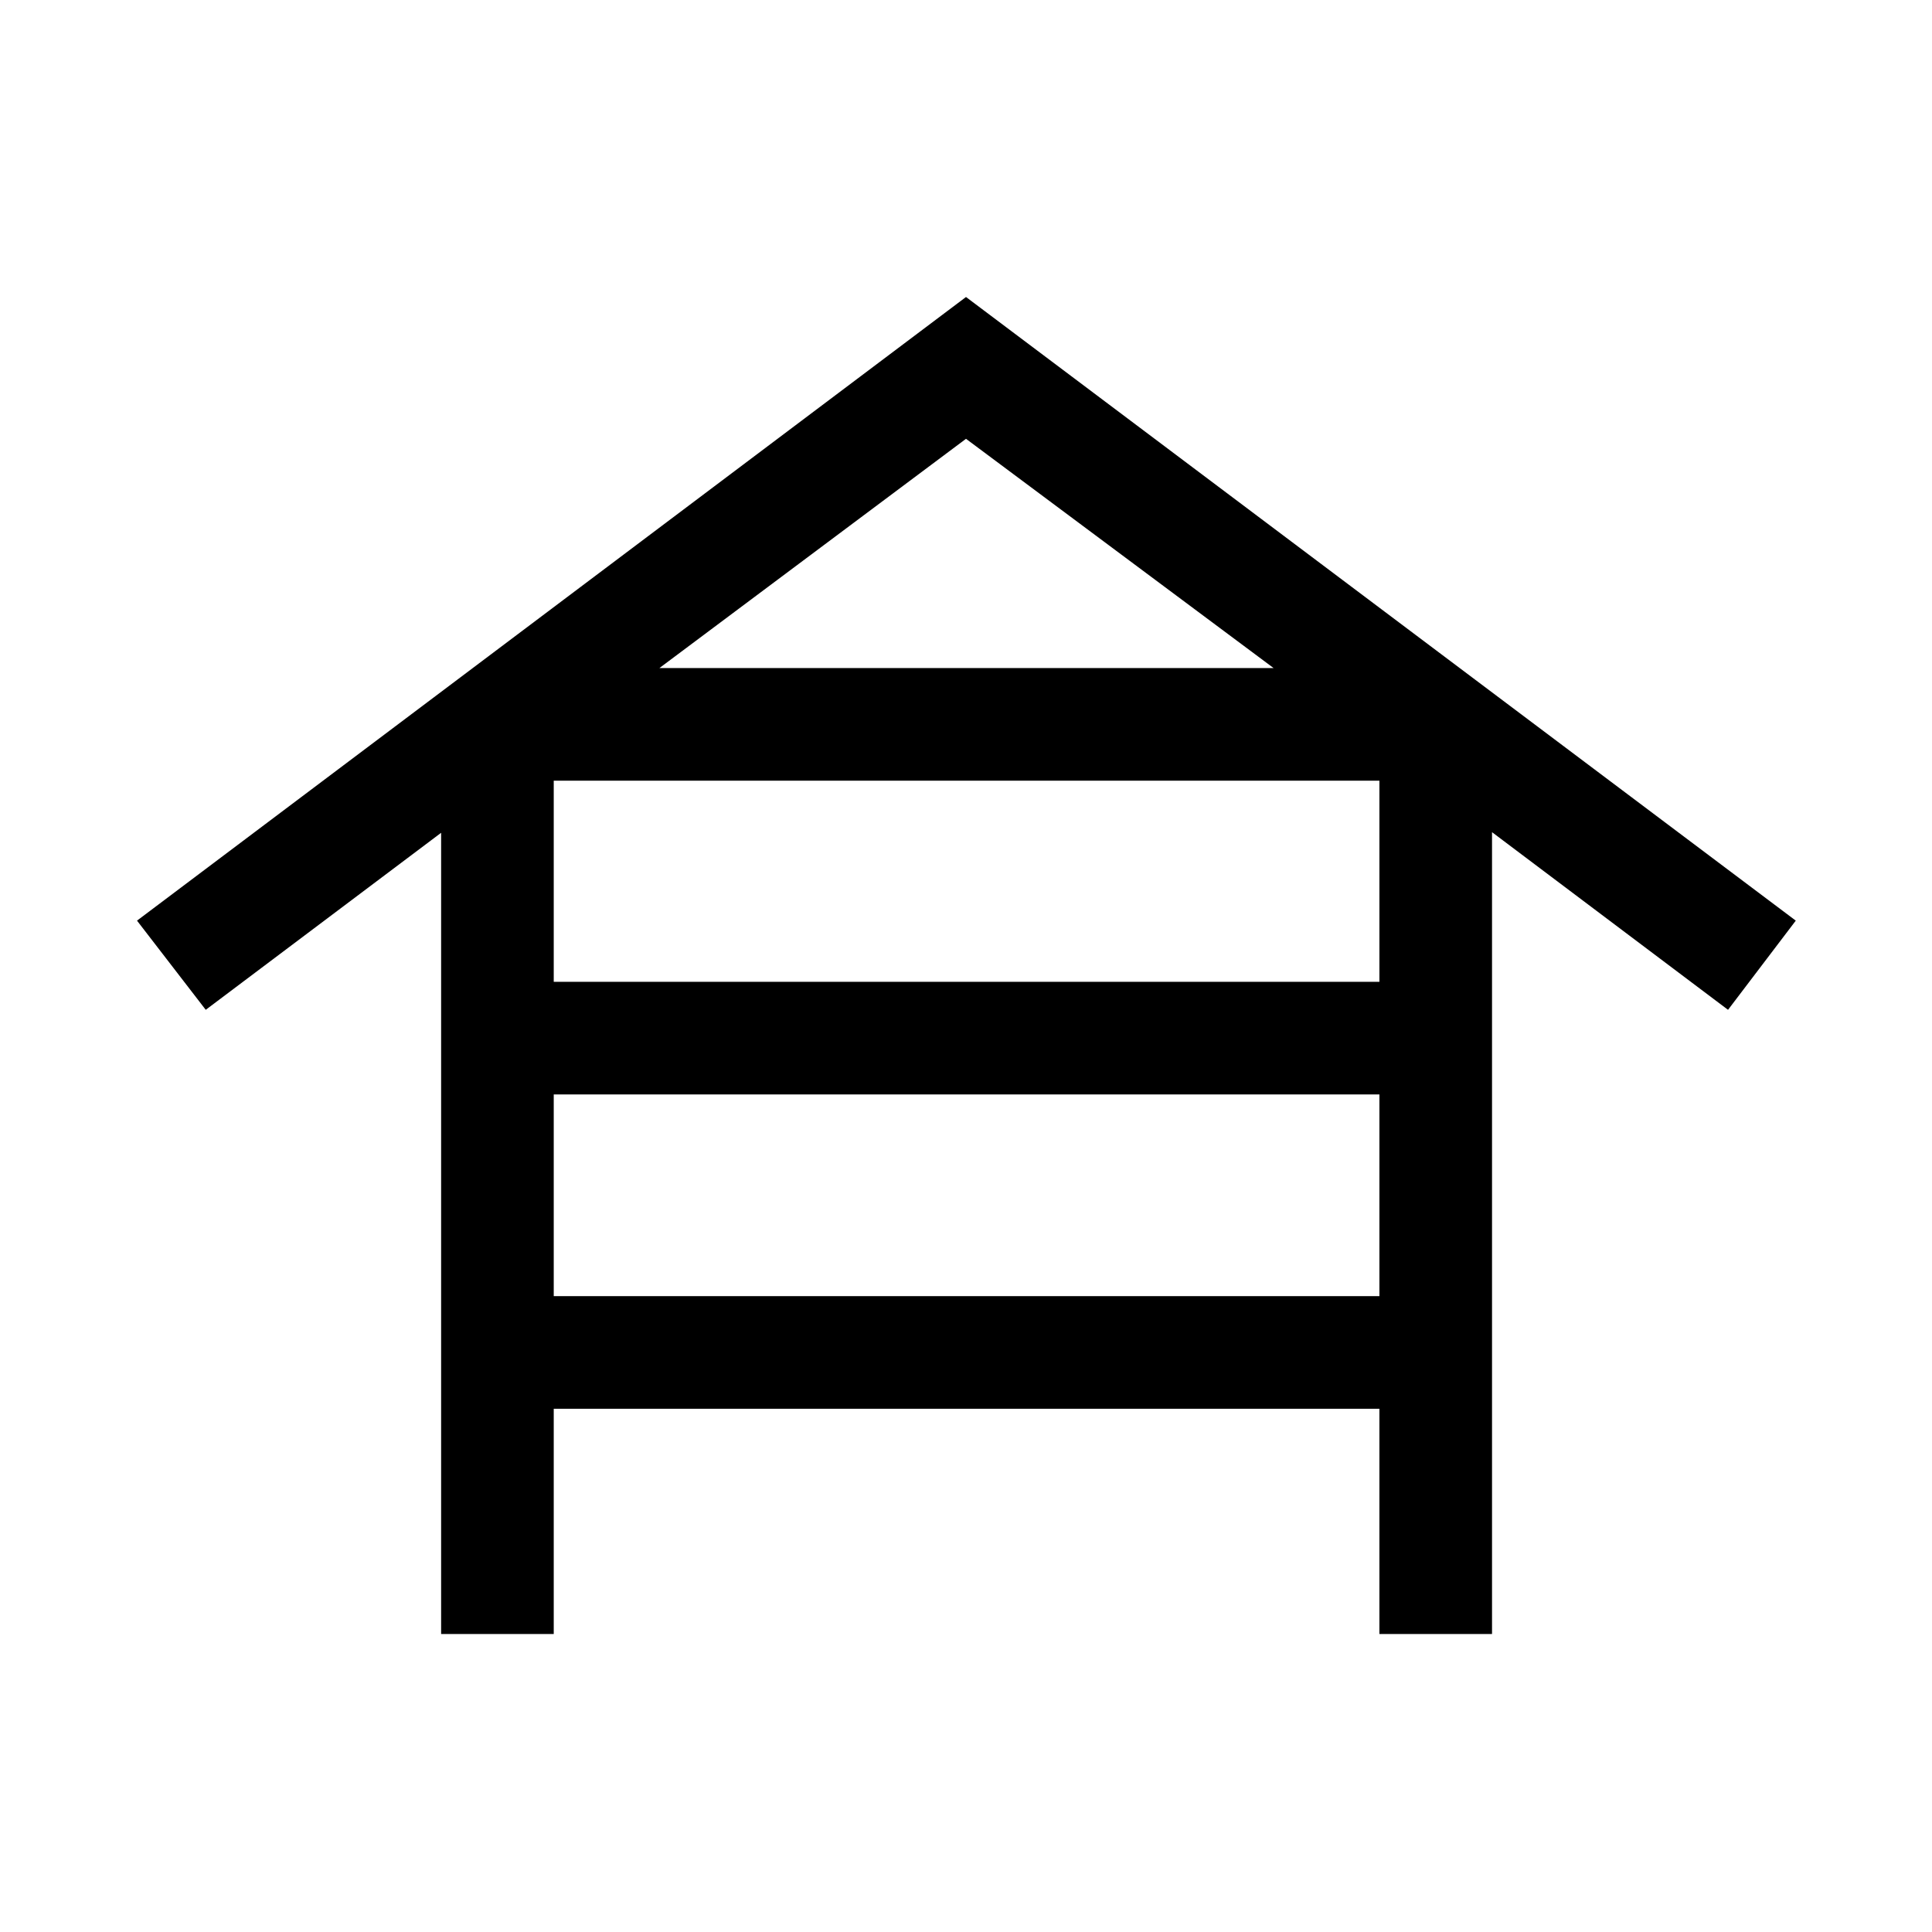 <svg xmlns="http://www.w3.org/2000/svg" height="24" viewBox="0 -960 960 960" width="24"><path d="M219.19-148.08v-398.11l-116.96 87.96-34.15-44.31L480-812.42l412.31 309.88-33.66 44.31-117.27-88.27v398.42h-55.96V-260H275.15v111.92h-55.96Zm55.96-324.07h410.27v-99.93H275.15v99.93Zm0 156.19h410.27v-100.23H275.15v100.23Zm52.5-312.08h305.2L480-741.96 327.65-628.04Z"/></svg>